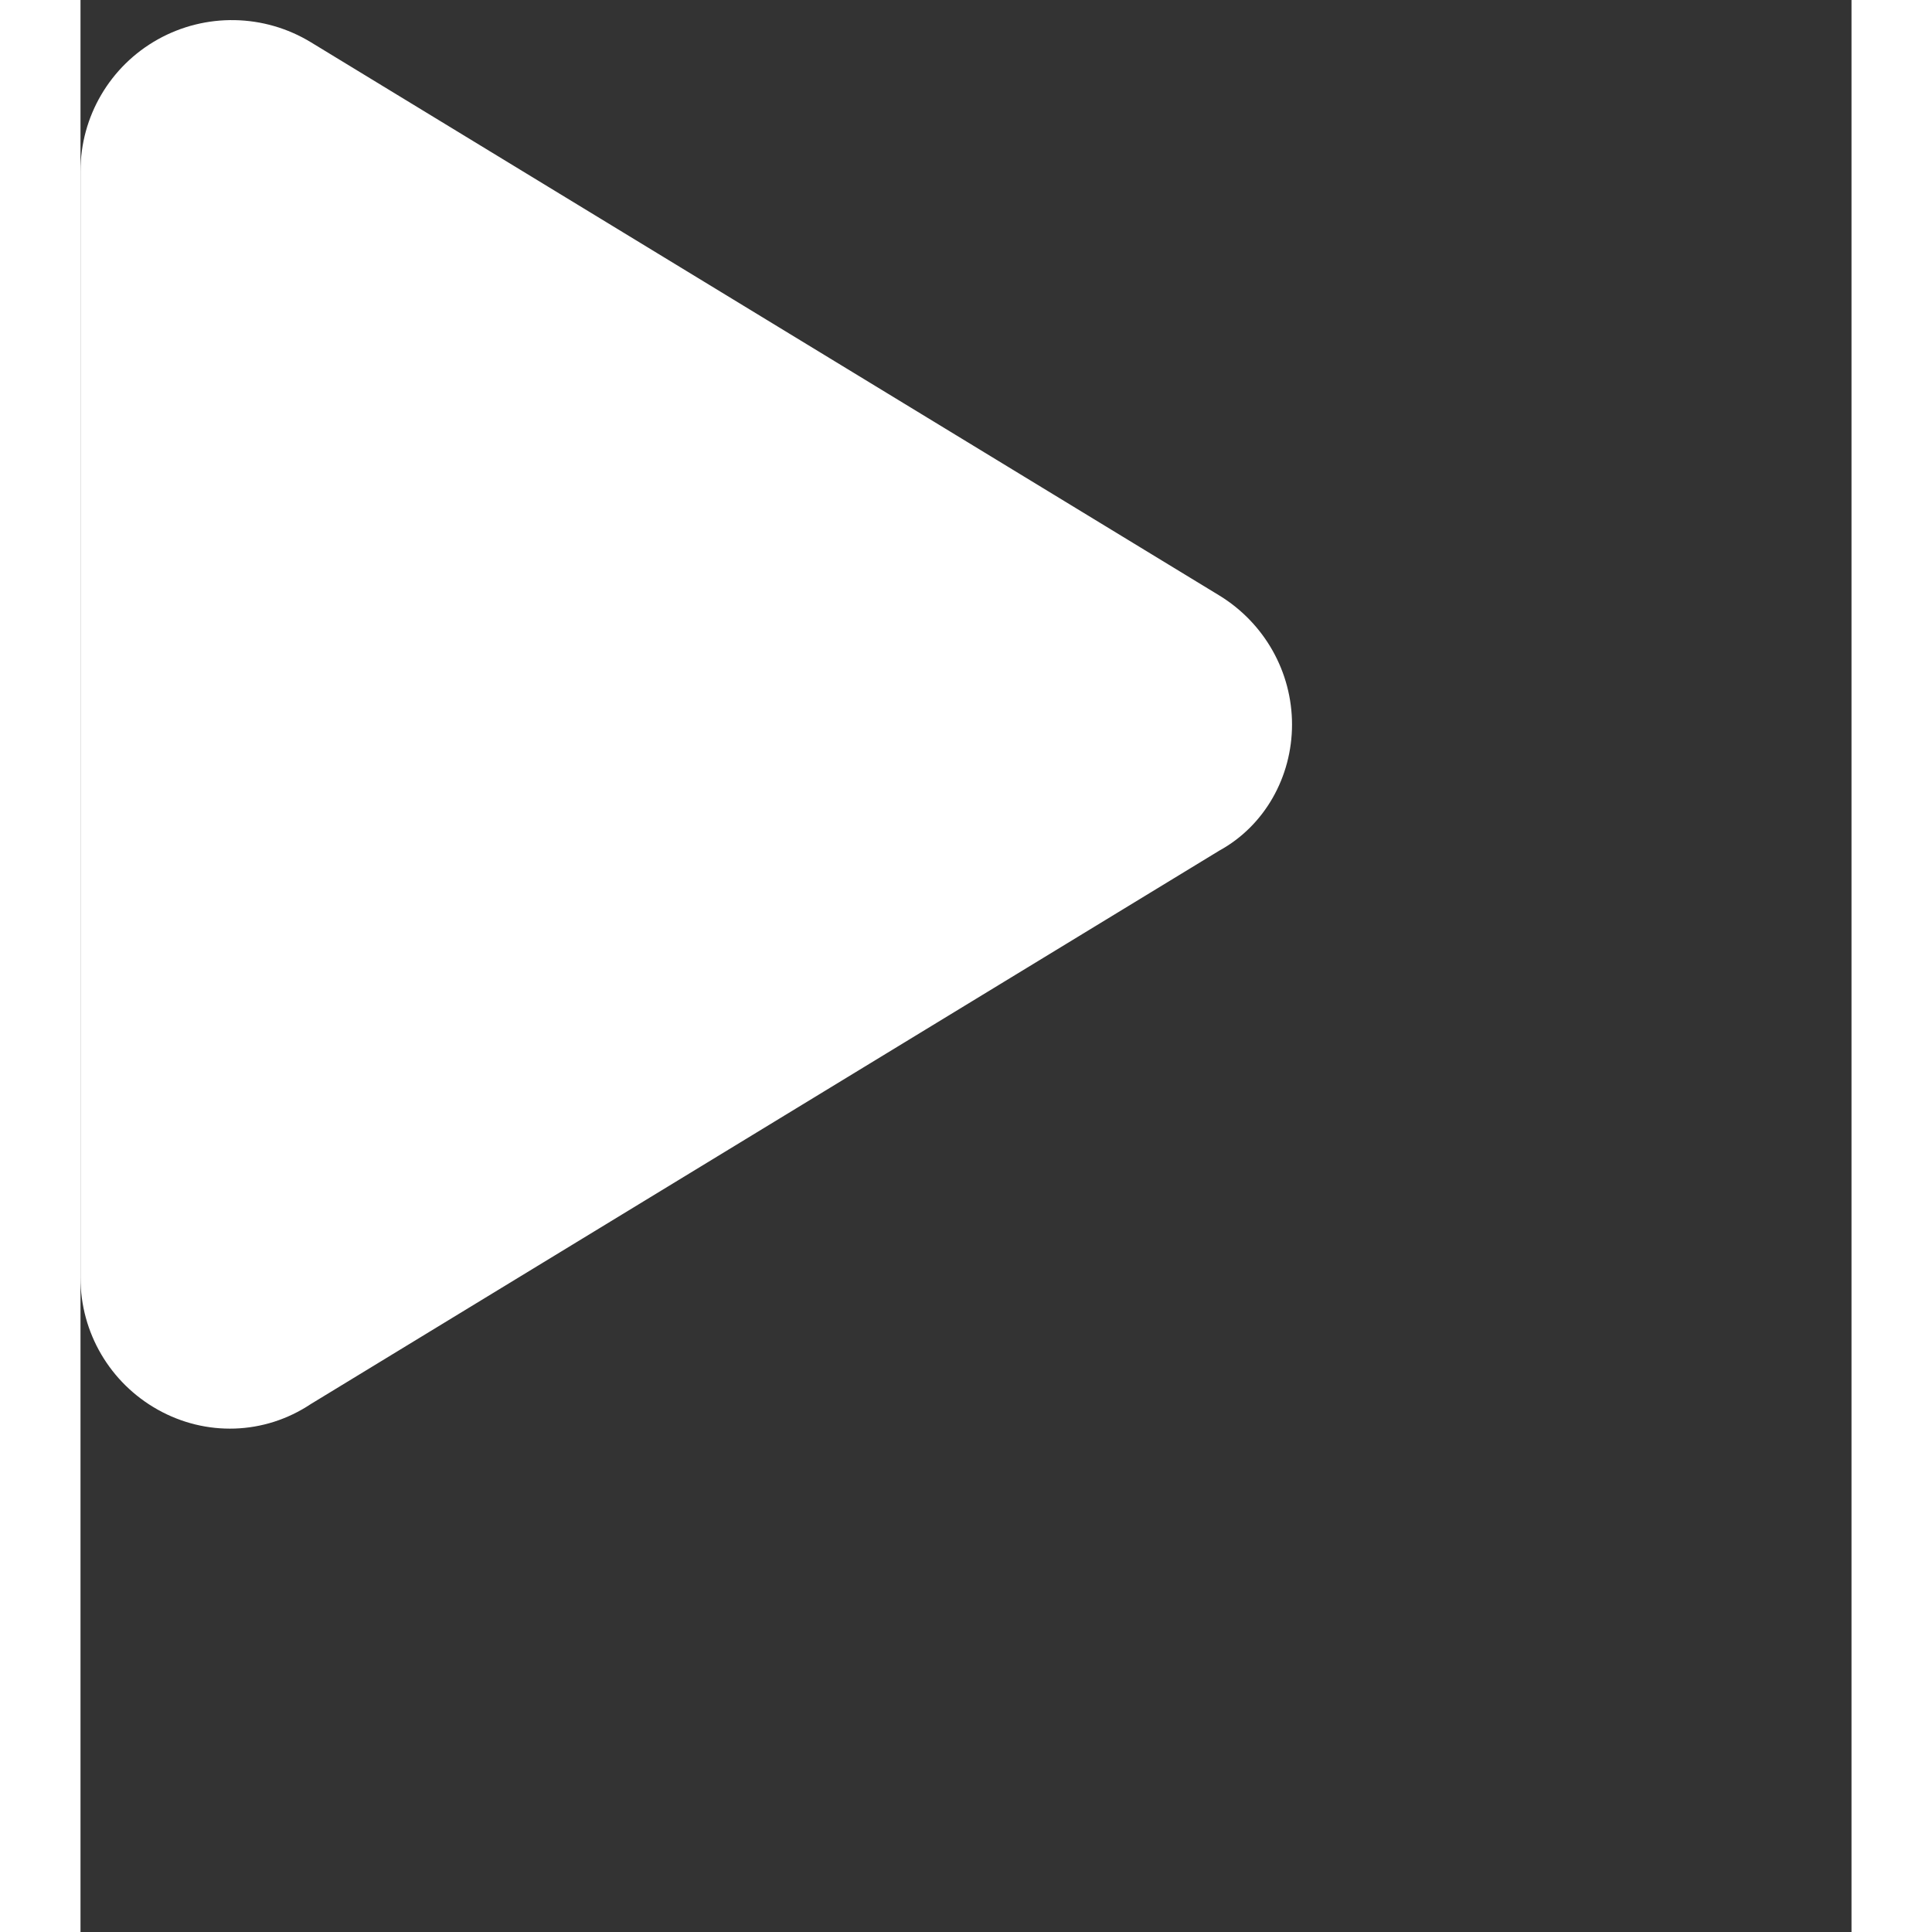 <svg width="100px" height="100px" viewBox="0 0 22 24" fill="none" xmlns="http://www.w3.org/2000/svg">
<rect x="0" y="0" width="22" height="24" fill="#333333" stroke="none"/>
<path d="M14.148 7.398C14.709 7.742 15.05 8.348 15.05 9C15.05 9.652 14.709 10.258 14.148 10.566L2.862 17.441C2.281 17.828 1.554 17.844 0.961 17.512C0.367 17.18 0 16.555 0 15.875V2.125C0 1.447 0.367 0.821 0.961 0.489C1.554 0.158 2.281 0.171 2.862 0.525L14.148 7.398Z" fill="white"/>
</svg>
